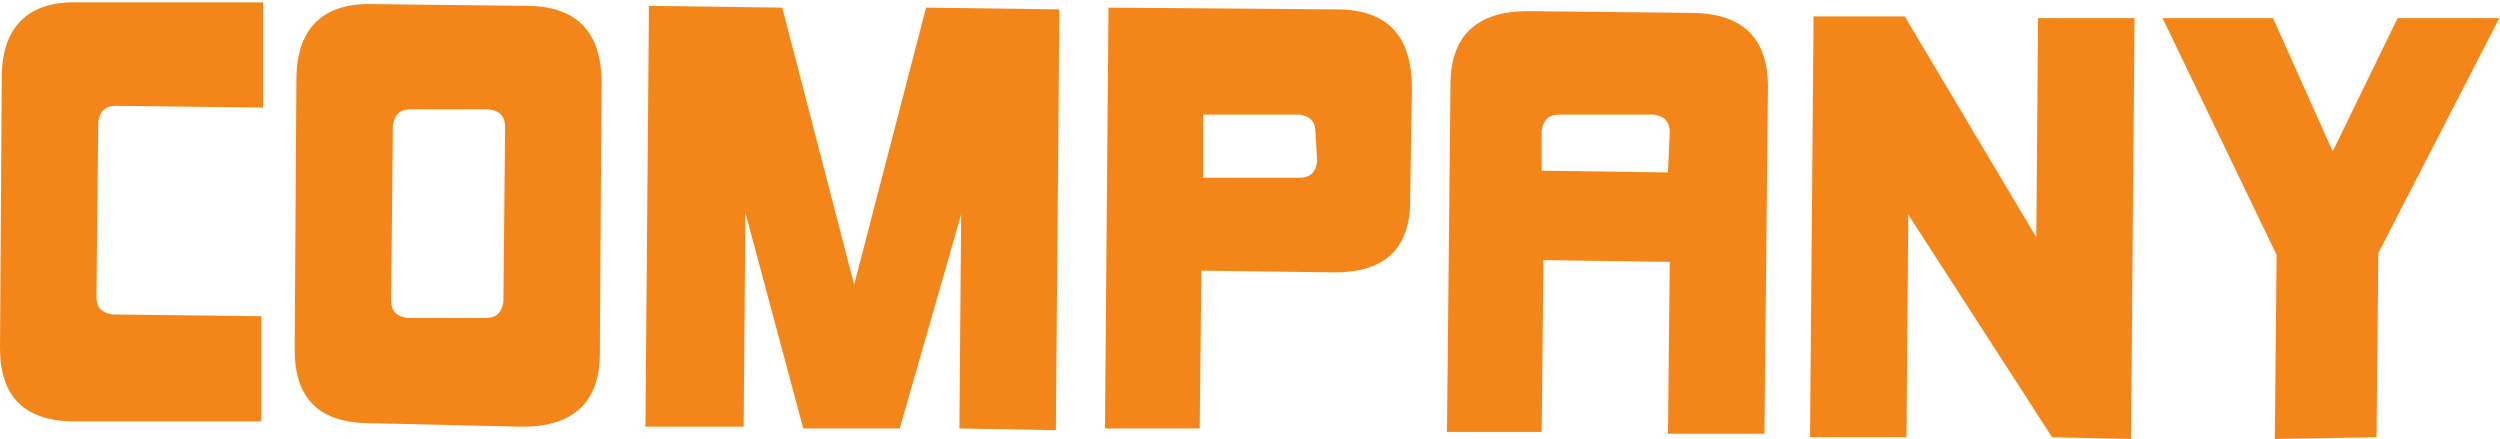 <svg width="598" height="105" viewBox="0 0 598 105" fill="none" xmlns="http://www.w3.org/2000/svg">
<path d="M18.04 100.806C5.874 100.806 0 94.934 0 83.191L0.42 18.601C0.42 6.438 6.713 0.147 18.879 0.566H62.93V25.731L27.689 25.311C25.172 25.311 23.914 26.57 23.494 29.086L23.075 71.028C23.075 73.544 24.333 74.802 26.85 75.222L62.511 75.641V100.806H18.04Z" fill="#F48619"/>
<path d="M88.522 101.225C76.356 101.225 70.482 95.354 70.482 83.61L70.902 19.02C70.902 6.857 77.195 0.566 89.361 0.986L125.861 1.405C138.028 1.405 143.901 7.696 143.901 19.859L143.481 84.449C143.481 96.192 137.188 102.064 125.022 102.064L88.522 101.225ZM120.827 30.345C120.827 27.828 119.568 26.57 117.051 26.15H98.172C95.654 26.15 94.396 27.409 93.976 29.925L93.557 71.867C93.557 74.383 94.815 75.641 97.332 76.061H116.212C118.729 76.061 119.987 74.802 120.407 72.286L120.827 30.345Z" fill="#F48619"/>
<path d="M229.486 102.484L229.906 51.315L215.222 102.484H192.148L178.303 50.896L177.883 102.064H154.389L155.228 1.405L187.113 1.824L204.314 68.092L221.515 1.824L253.4 2.244L252.561 102.903L229.486 102.484Z" fill="#F48619"/>
<path d="M264.308 102.484L265.147 1.824L319.687 2.244C331.853 2.244 337.727 8.535 337.727 21.117L337.307 47.96C337.307 59.703 331.014 65.156 319.267 65.156L287.382 64.736L286.963 102.484H264.308ZM314.652 31.603C314.652 29.086 313.394 27.828 310.876 27.409H287.802V42.507H310.876C313.394 42.507 314.652 41.249 315.072 38.733L314.652 31.603Z" fill="#F48619"/>
<path d="M398.979 103.742L399.399 62.639L369.192 62.22L368.772 103.322H346.117L346.956 20.279C346.956 8.535 353.25 2.663 365.416 2.663L404.433 3.082C416.6 3.082 422.893 8.954 422.893 20.698L422.053 103.742H398.979ZM399.399 31.603C399.399 29.086 398.14 27.828 395.623 27.409H372.968C370.451 27.409 369.192 28.667 368.772 31.183V40.83L398.979 41.249L399.399 31.603Z" fill="#F48619"/>
<path d="M490.857 104.581L456.455 51.315L456.036 104.581H432.961L433.8 3.921H455.616L487.081 56.767L487.501 4.341H510.576L509.736 105L490.857 104.581Z" fill="#F48619"/>
<path d="M544.138 105L544.558 60.962L517.288 4.341H543.719L557.983 36.216L573.506 4.341H597.839L568.891 60.542L568.471 104.581L544.138 105Z" fill="#F48619"/>
</svg>
